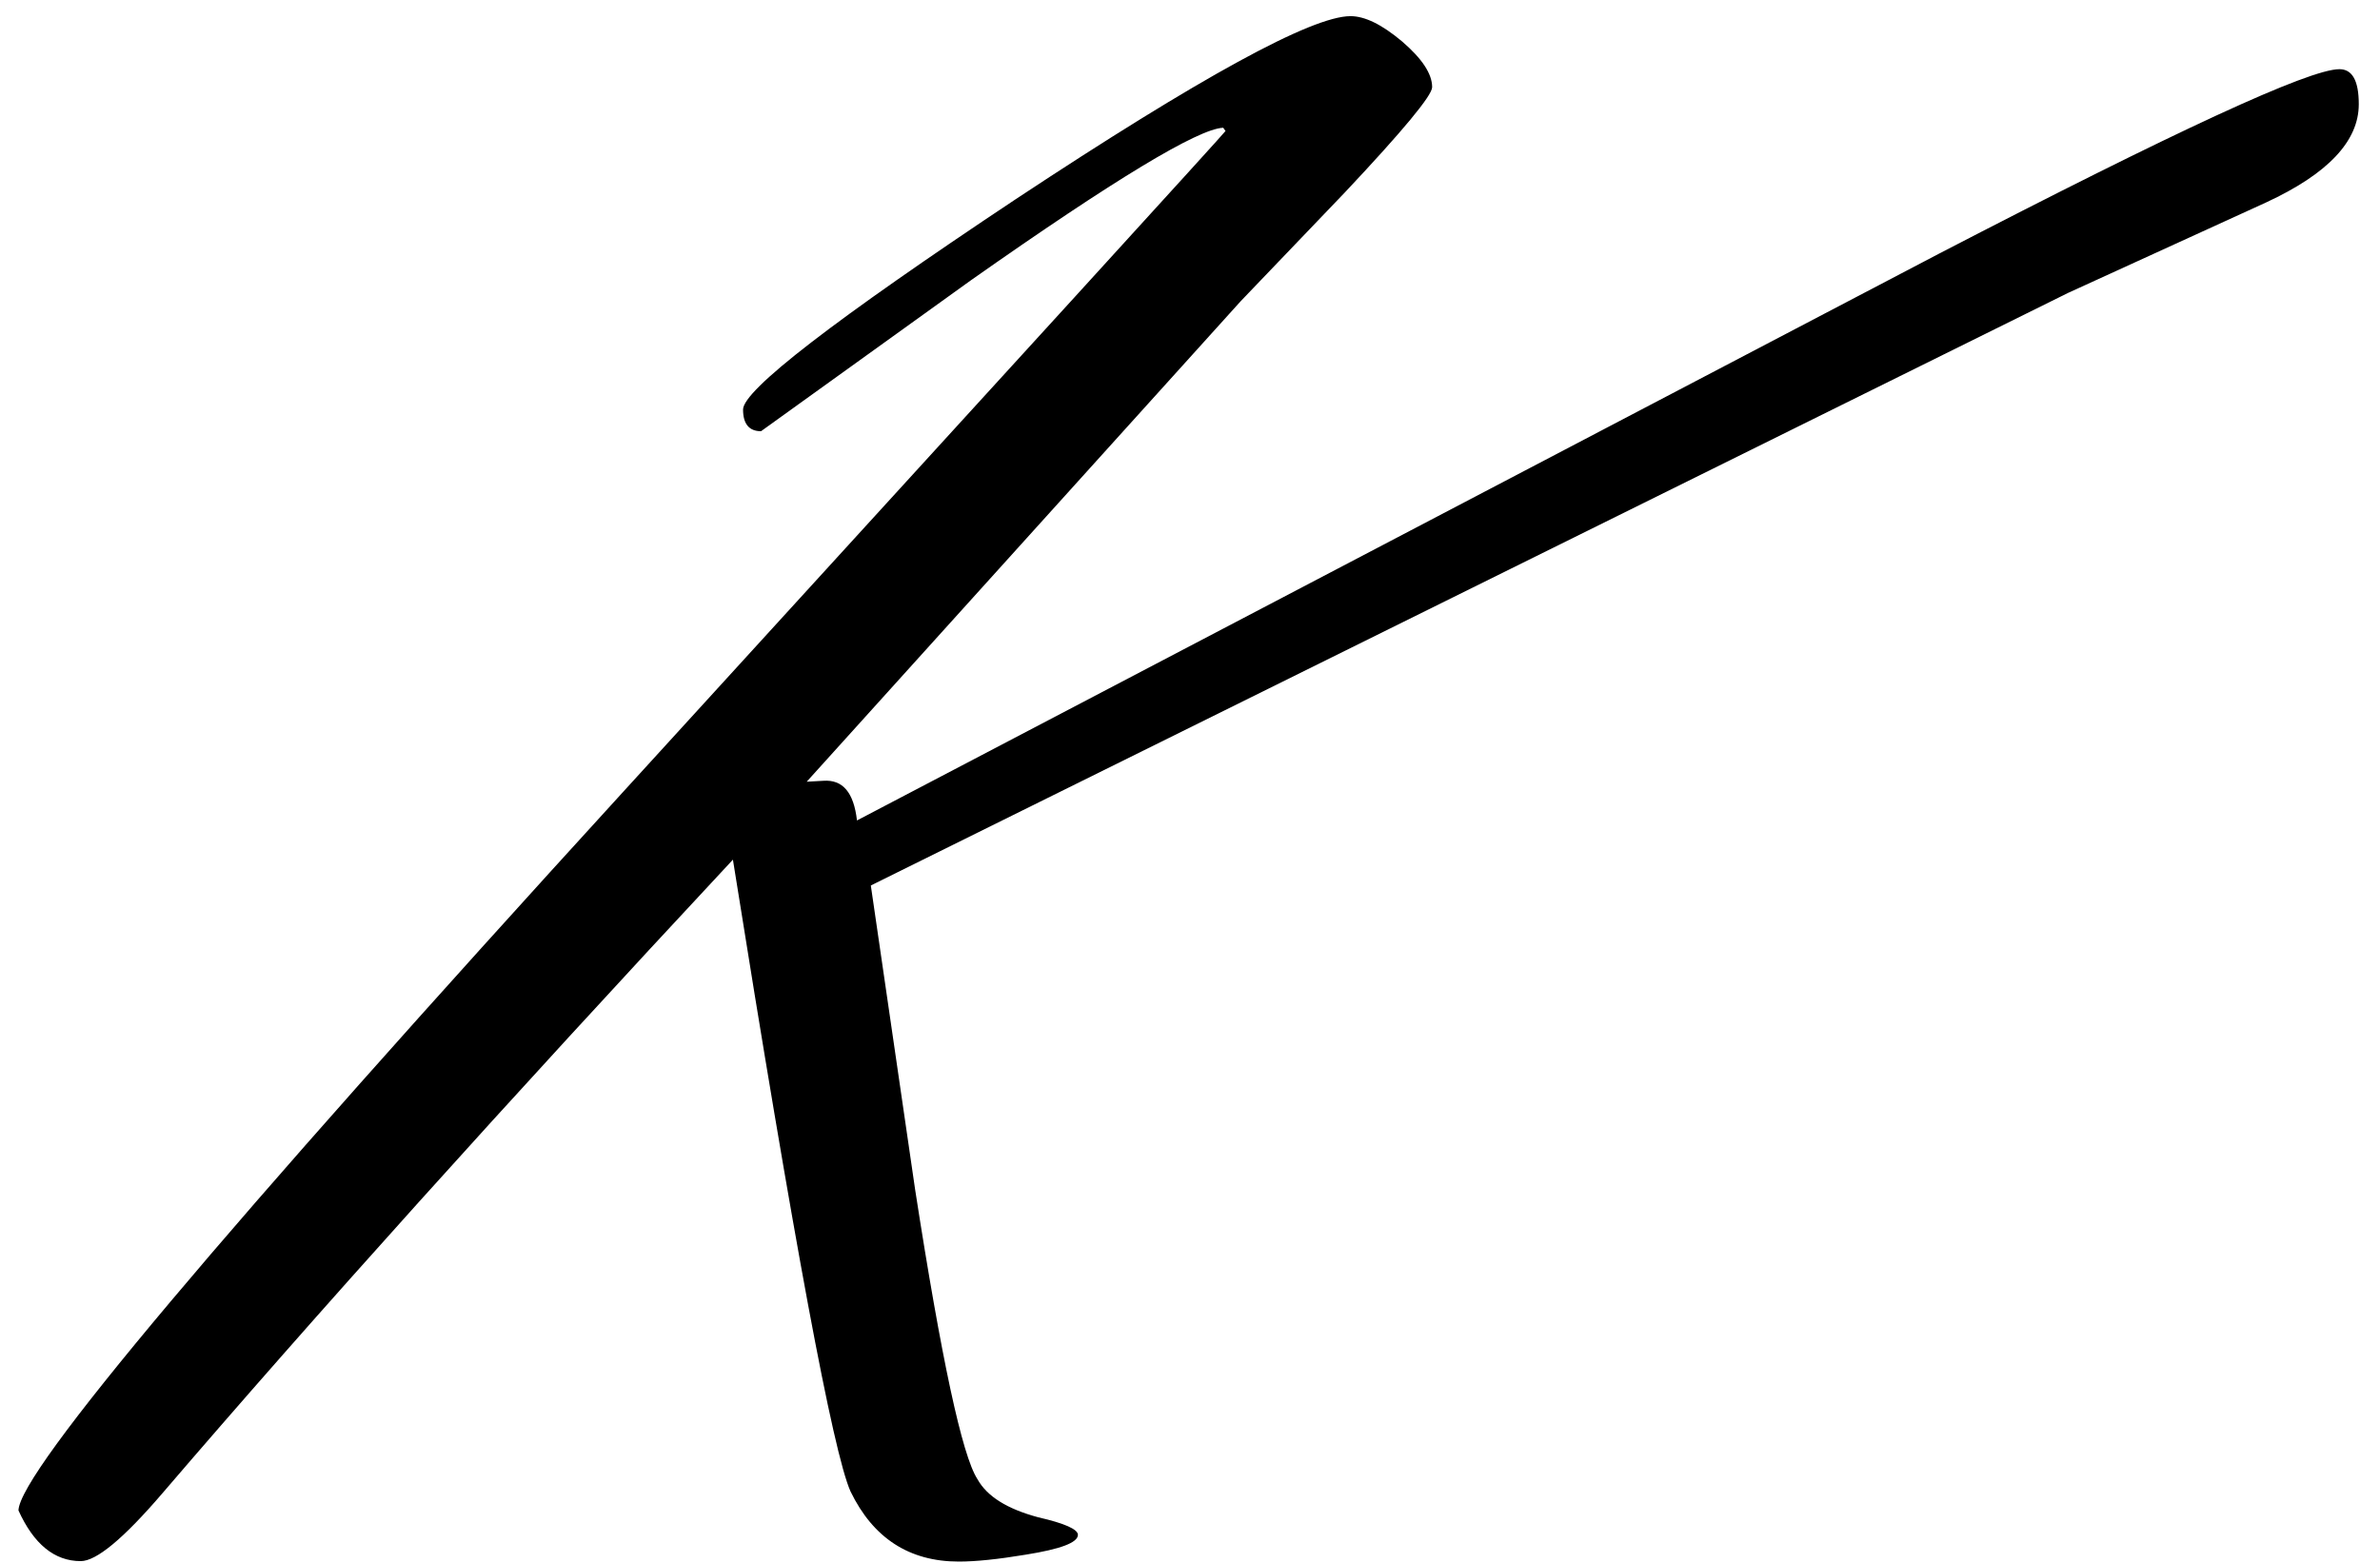 <?xml version="1.0" encoding="utf-8"?>
<!-- Generator: Adobe Illustrator 21.0.0, SVG Export Plug-In . SVG Version: 6.00 Build 0)  -->
<svg version="1.1" id="Capa_1" xmlns="http://www.w3.org/2000/svg" xmlns:xlink="http://www.w3.org/1999/xlink" x="0px" y="0px"
	 viewBox="0 0 516 339" style="enable-background:new 0 0 516 339;" xml:space="preserve">
<g>
	<path d="M188.8,192l9.6,65.9c5.7,36.8,10.2,57.7,13.5,62.8c2.1,3.8,6.5,6.5,13.2,8.3c5.7,1.3,8.6,2.6,8.6,3.8
		c0,1.7-3.8,3.1-11.3,4.3c-6,1-10.9,1.5-14.5,1.5c-10.8,0-18.6-5.1-23.5-15.2c-3.8-8.5-12.3-54.1-25.5-137
		c-49.5,53.1-90.7,98.9-123.7,137.4c-8.4,9.8-14.3,14.7-17.7,14.7c-5.7,0-10.2-3.7-13.5-11c0.3-8.5,44-60.4,131.1-155.8
		c87-95.3,130.6-143.1,130.6-143.3l-0.5-0.7c-5.4,0.2-23.6,11.2-54.6,33L165,93.5c-2.6,0-3.9-1.6-3.9-4.7c0-4.2,19.7-19.4,59.1-45.6
		c40.1-26.5,64.2-39.7,72.6-39.7c3.1,0,6.8,1.8,11.2,5.5c4.3,3.7,6.5,7,6.5,9.9c0,1.8-6.3,9.4-18.9,22.8L269,65.3l-94.1,104.2
		l3.6-0.2c4.2-0.3,6.6,2.5,7.3,8.6L420.4,55c51.3-26.6,80.2-40,86.8-40c2.8,0,4.2,2.5,4.2,7.6c0,8-6.7,15.1-20.1,21.3l-42.9,19.6
		L188.8,192z"/>
</g>
<g>
</g>
<g>
</g>
<g>
</g>
<g>
</g>
<g>
</g>
<g>
</g>
<g>
</g>
<g>
</g>
<g>
</g>
<g>
</g>
<g>
</g>
<g>
</g>
<g>
</g>
<g>
</g>
<g>
</g>
</svg>
